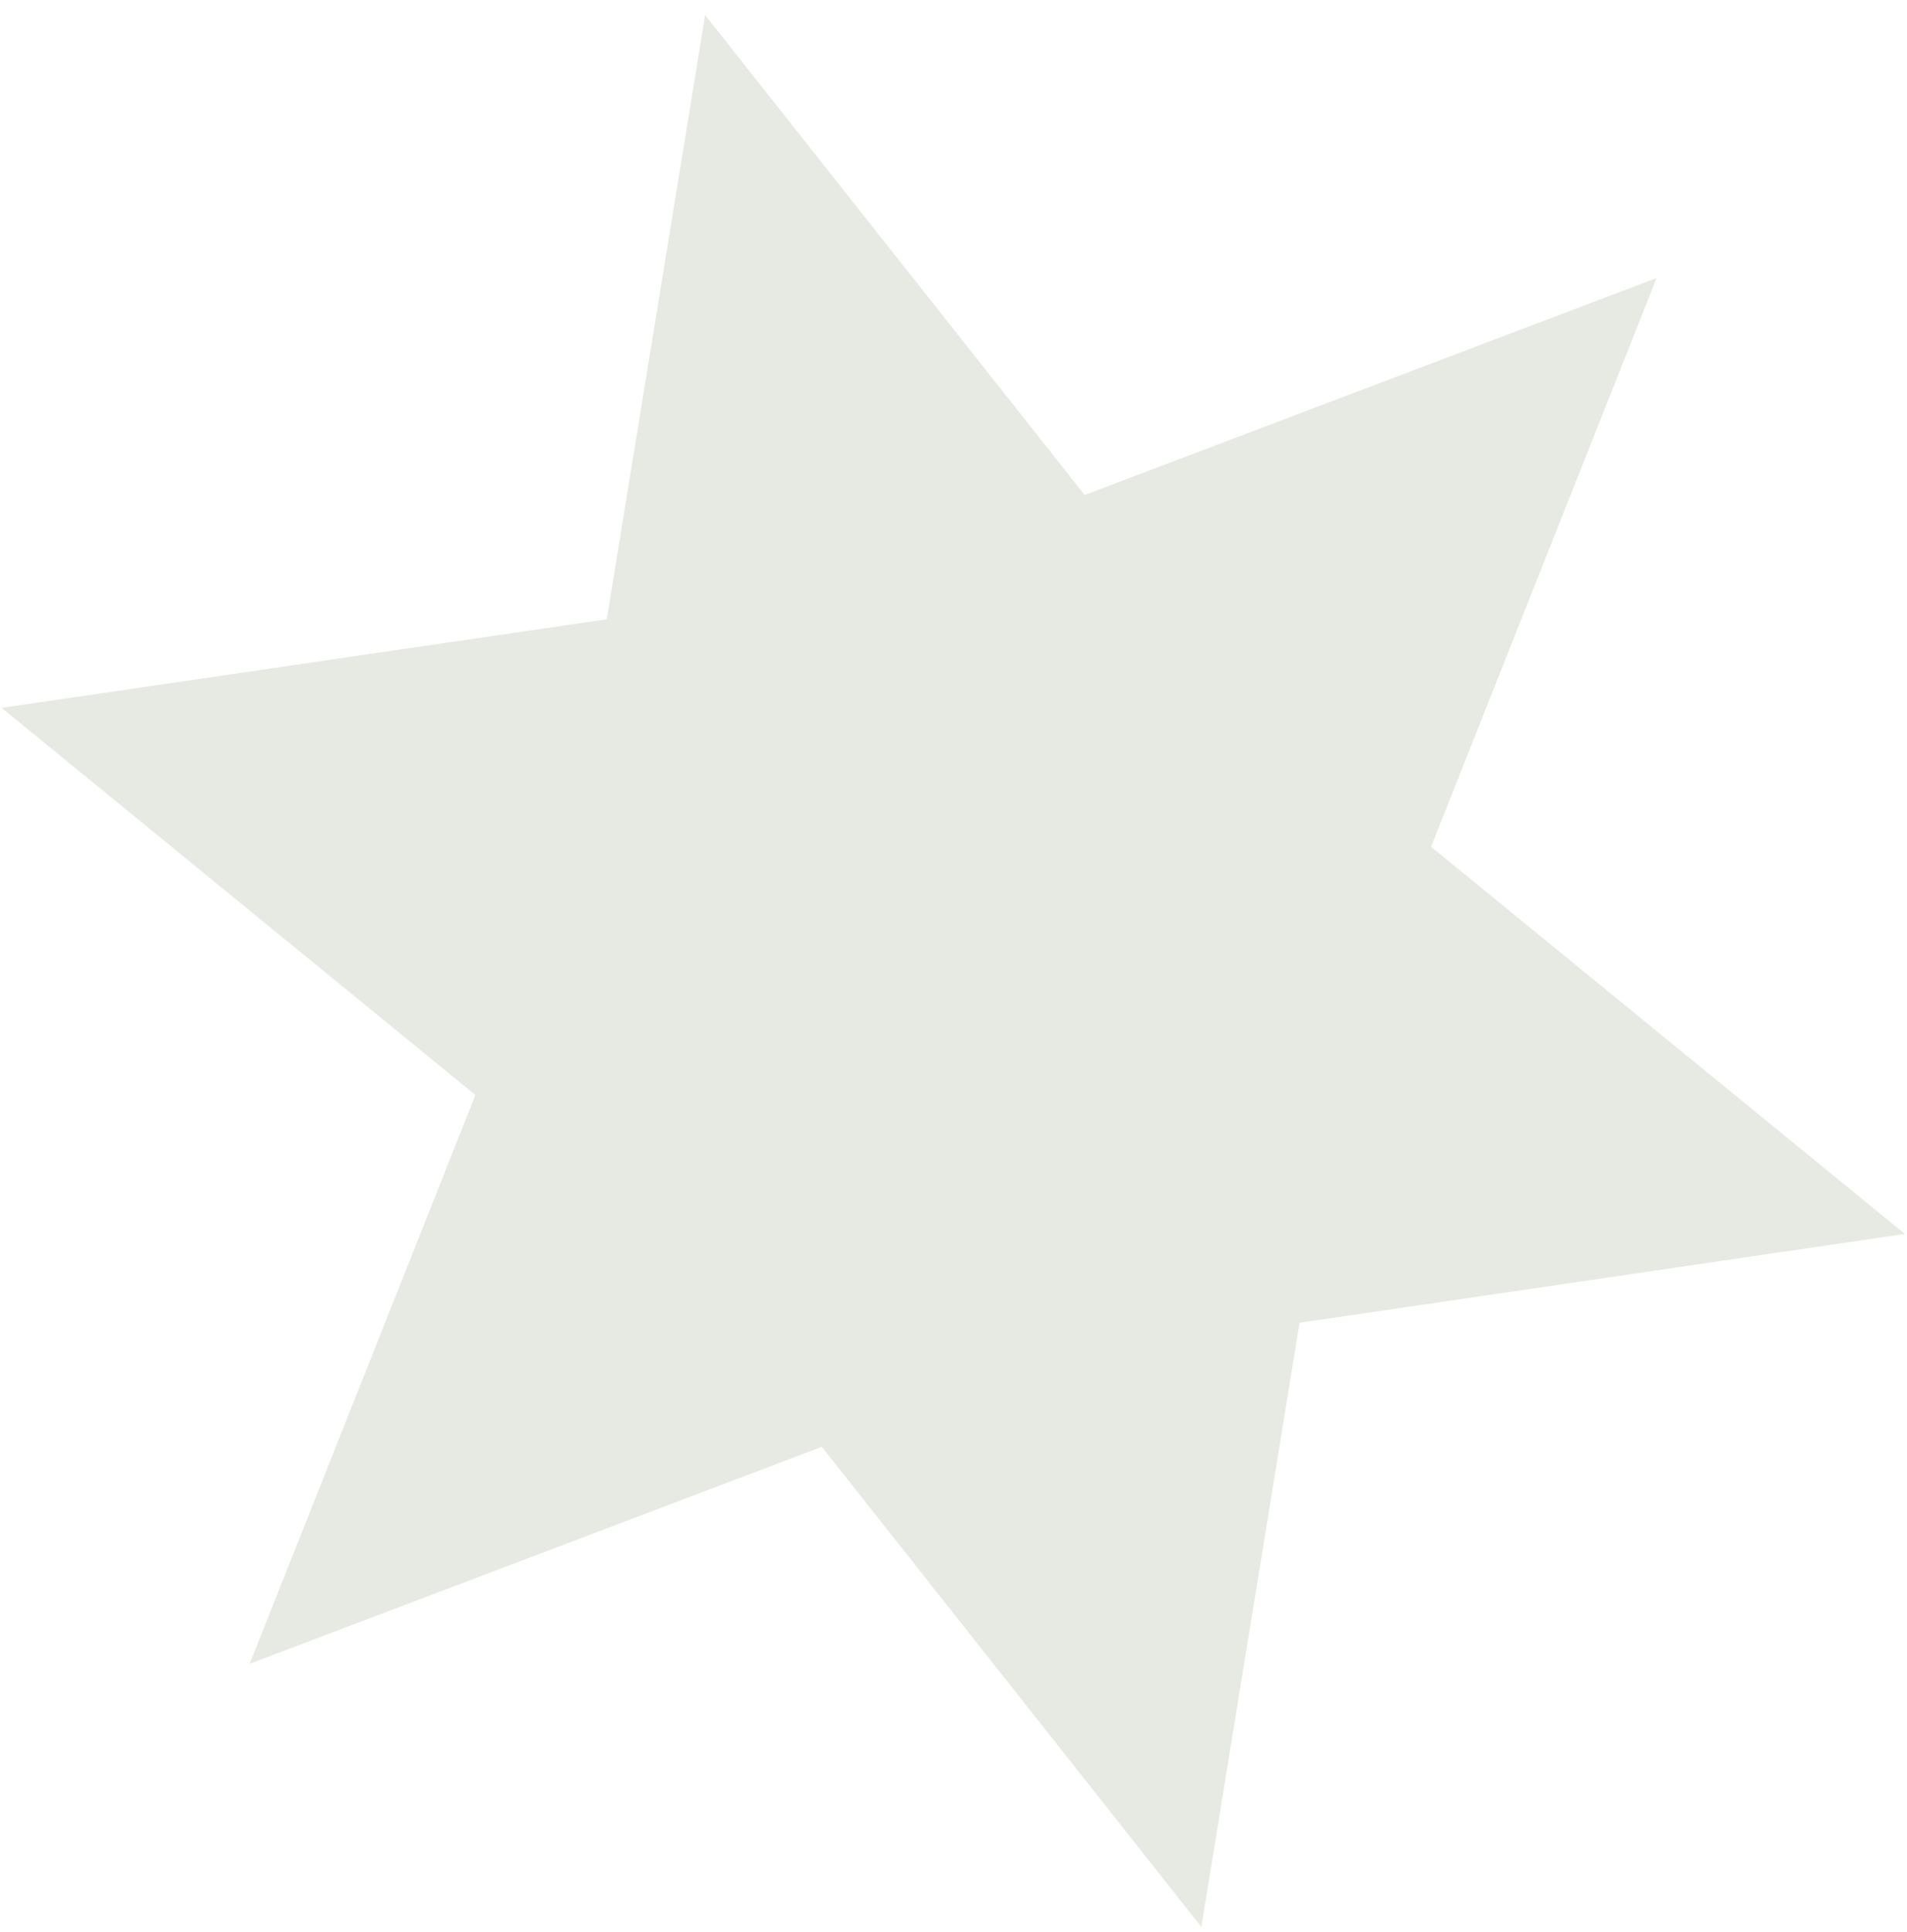 <svg width="78" height="79" viewBox="0 0 78 79" fill="none" xmlns="http://www.w3.org/2000/svg">
<path d="M28.841 0.618L24.817 25.321L0.068 28.945L19.446 44.776L10.212 68.031L33.614 59.159L49.138 78.79L53.154 54.087L77.912 50.454L58.533 34.624L67.759 11.368L44.365 20.241L28.841 0.618Z" fill="#E6EAE2"/>
</svg>
